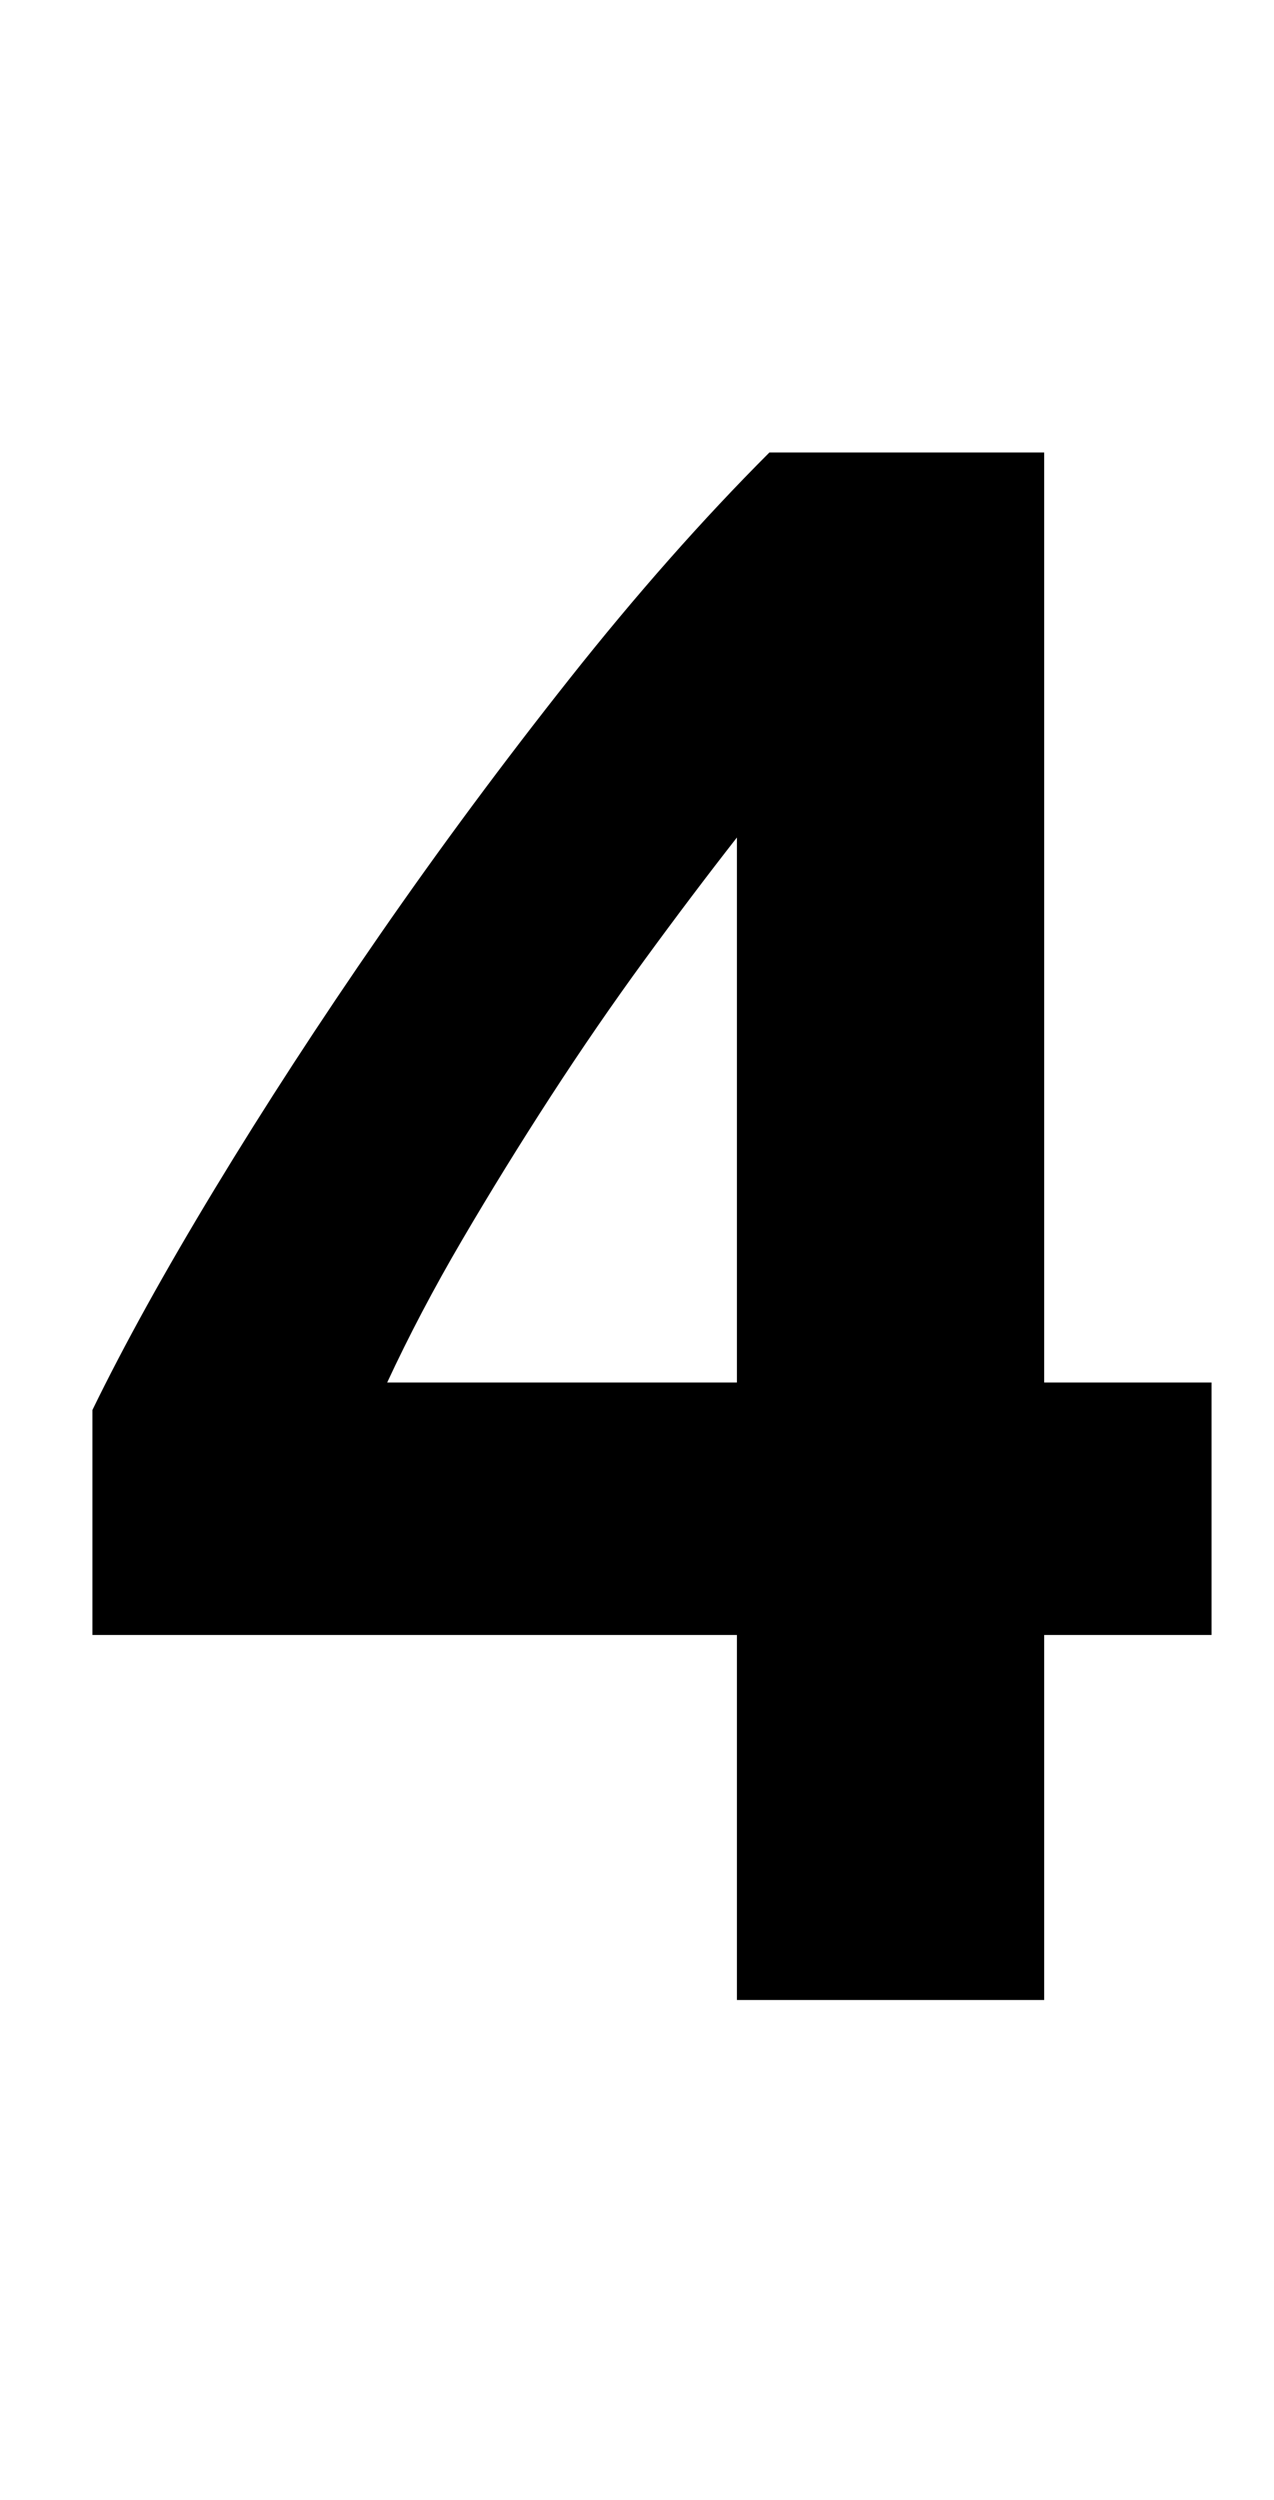 <?xml version="1.0" standalone="no"?>
<!DOCTYPE svg PUBLIC "-//W3C//DTD SVG 1.1//EN" "http://www.w3.org/Graphics/SVG/1.1/DTD/svg11.dtd" >
<svg xmlns="http://www.w3.org/2000/svg" xmlns:xlink="http://www.w3.org/1999/xlink" version="1.1" viewBox="-10 0 510 1000">
   <path fill="currentColor"
d="M285 335q-18 23 -37 49t-37.5 54.5t-35.5 57.5t-30 57h140v-218zM408 181v372h67v101h-67v146h-123v-146h-258v-90q19 -39 49 -88.5t66 -101.5t76 -102.5t80 -90.5h110z" />
</svg>
